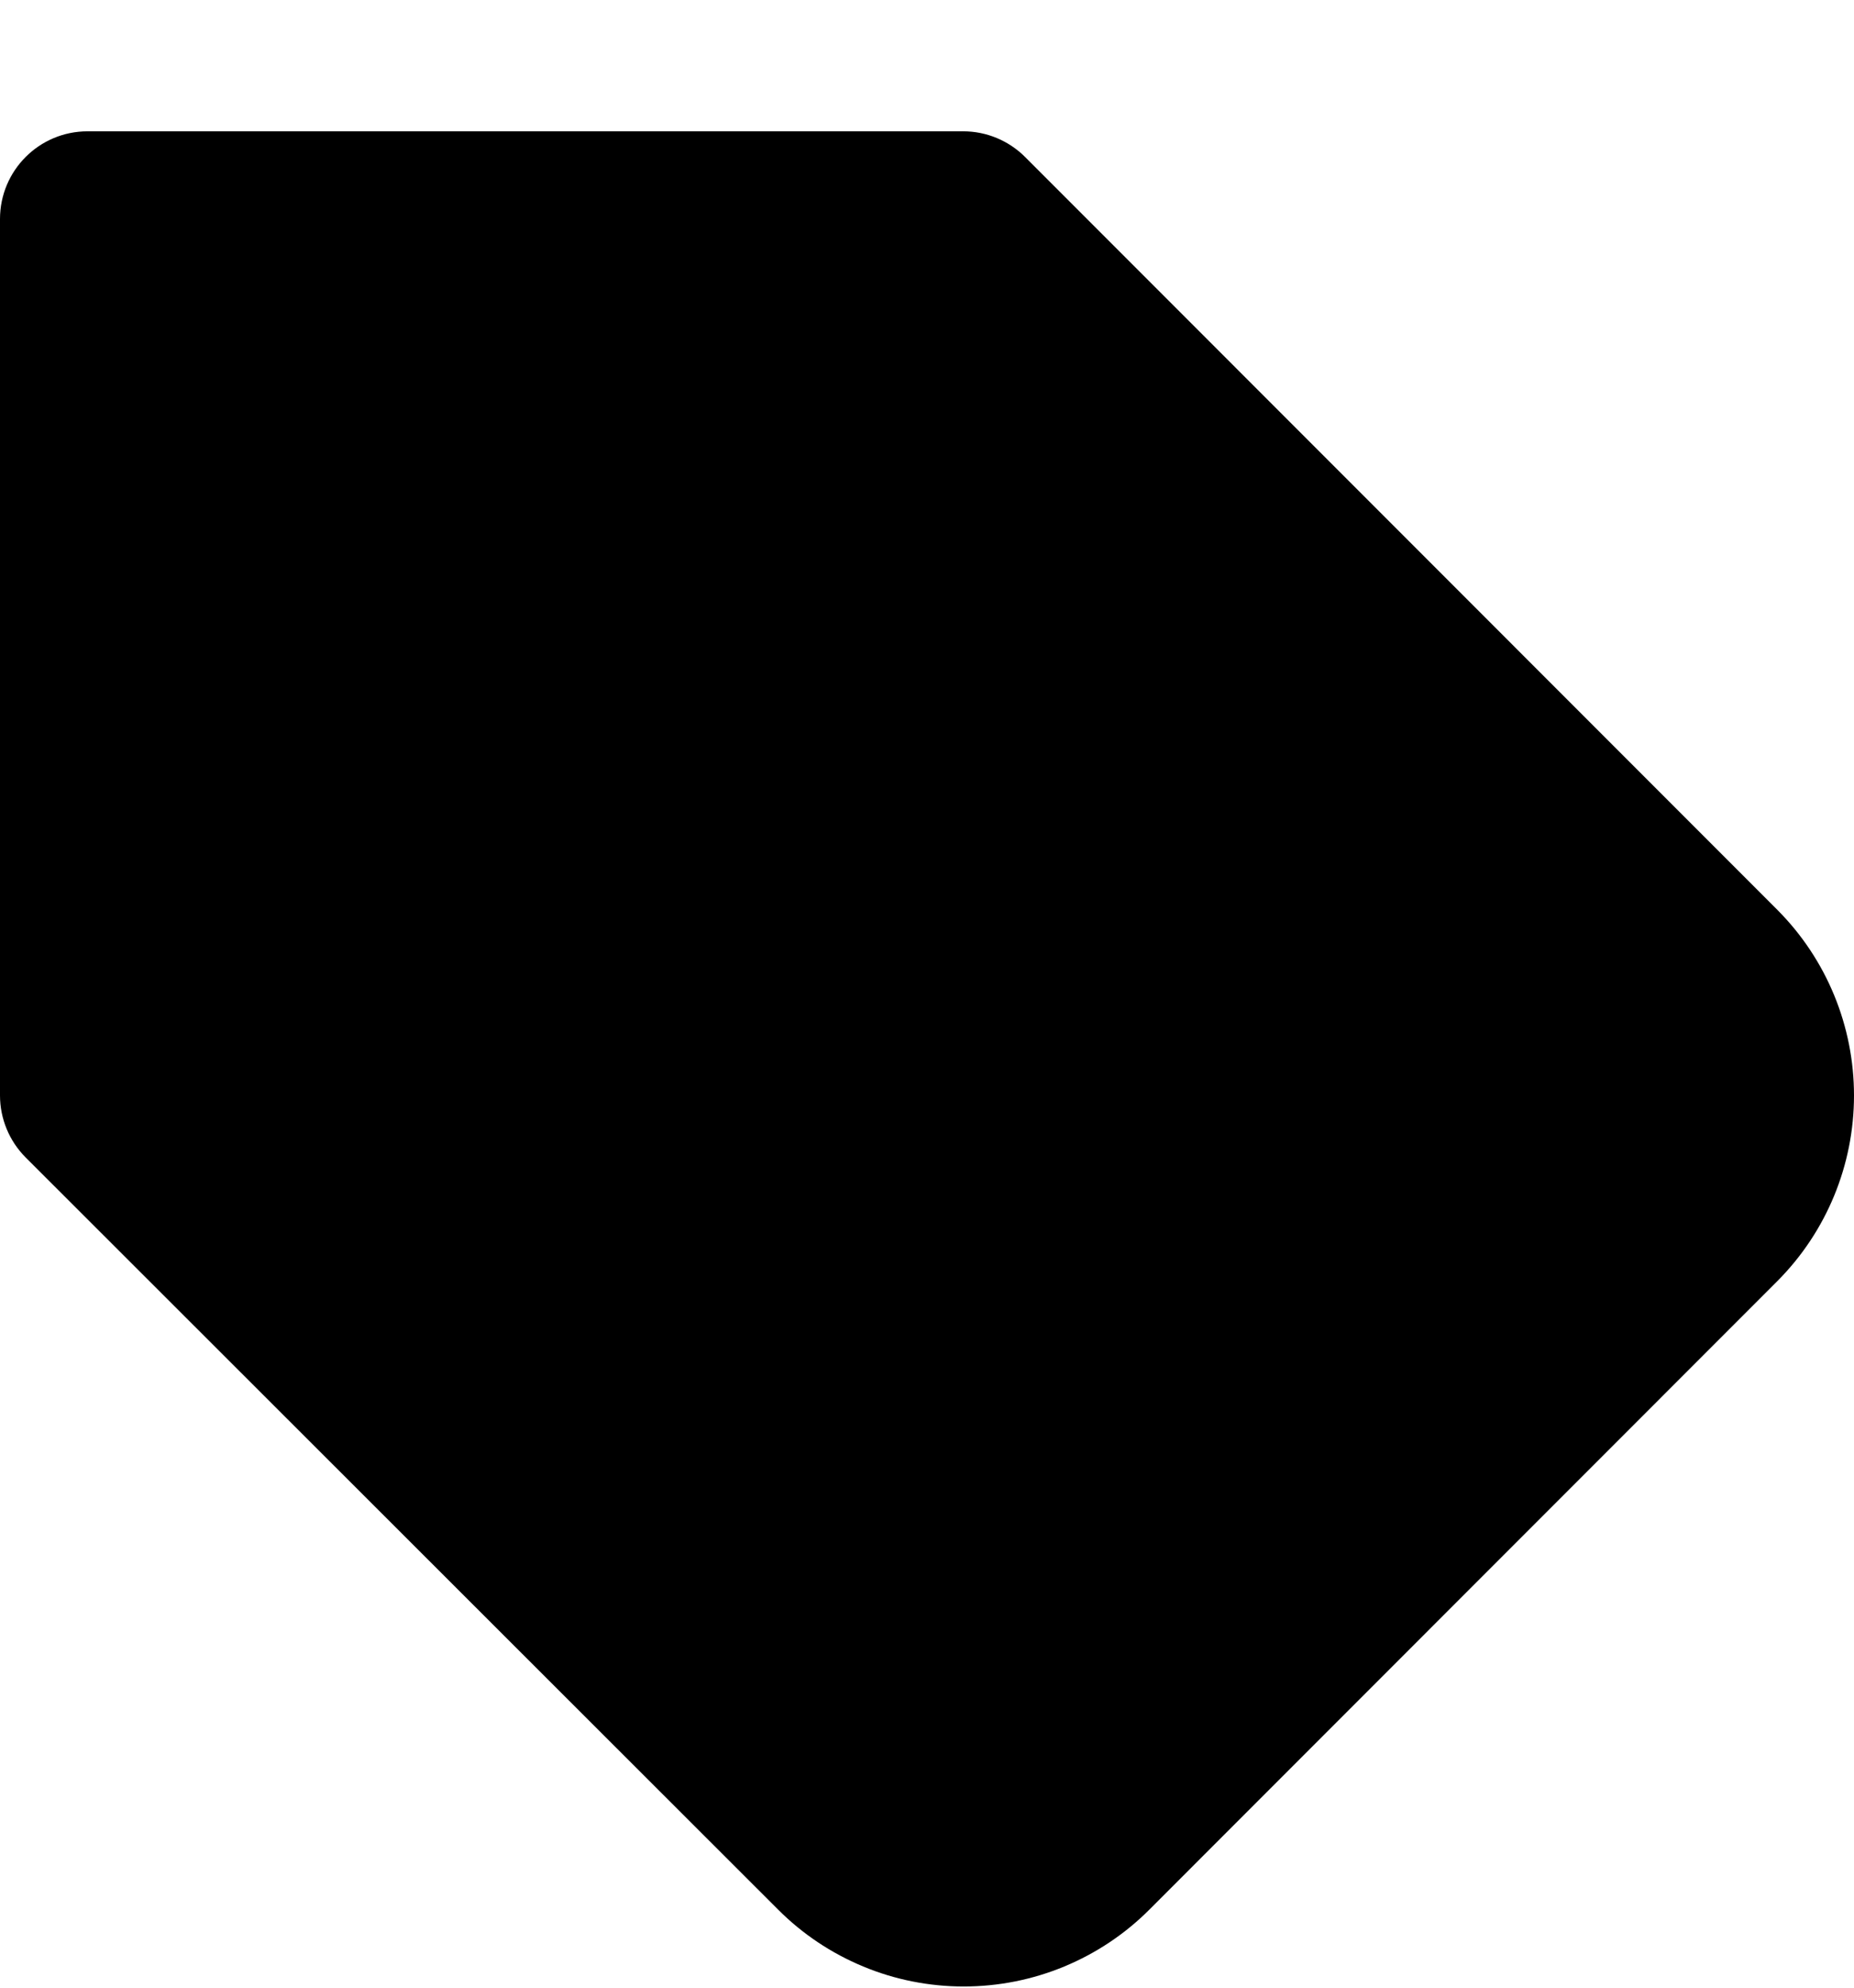 <svg width="14" height="15" viewBox="0 0 14 15" fill="black" xmlns="http://www.w3.org/2000/svg">
  <path fill="black" fill-rule="evenodd" clip-rule="evenodd"
    d="M0 1.653C0 1.287 0.296 0.991 0.661 0.991H7.274C7.449 0.991 7.617 1.061 7.741 1.185L13.423 6.868C13.793 7.24 14 7.743 14 8.267C14 8.791 13.793 9.294 13.423 9.666L8.681 14.409C8.497 14.594 8.278 14.74 8.037 14.84C7.796 14.94 7.538 14.991 7.277 14.991C7.017 14.991 6.758 14.94 6.518 14.84C6.277 14.74 6.058 14.594 5.874 14.409L0.194 8.735C0.07 8.611 0 8.442 0 8.267V1.653Z" />
</svg>
